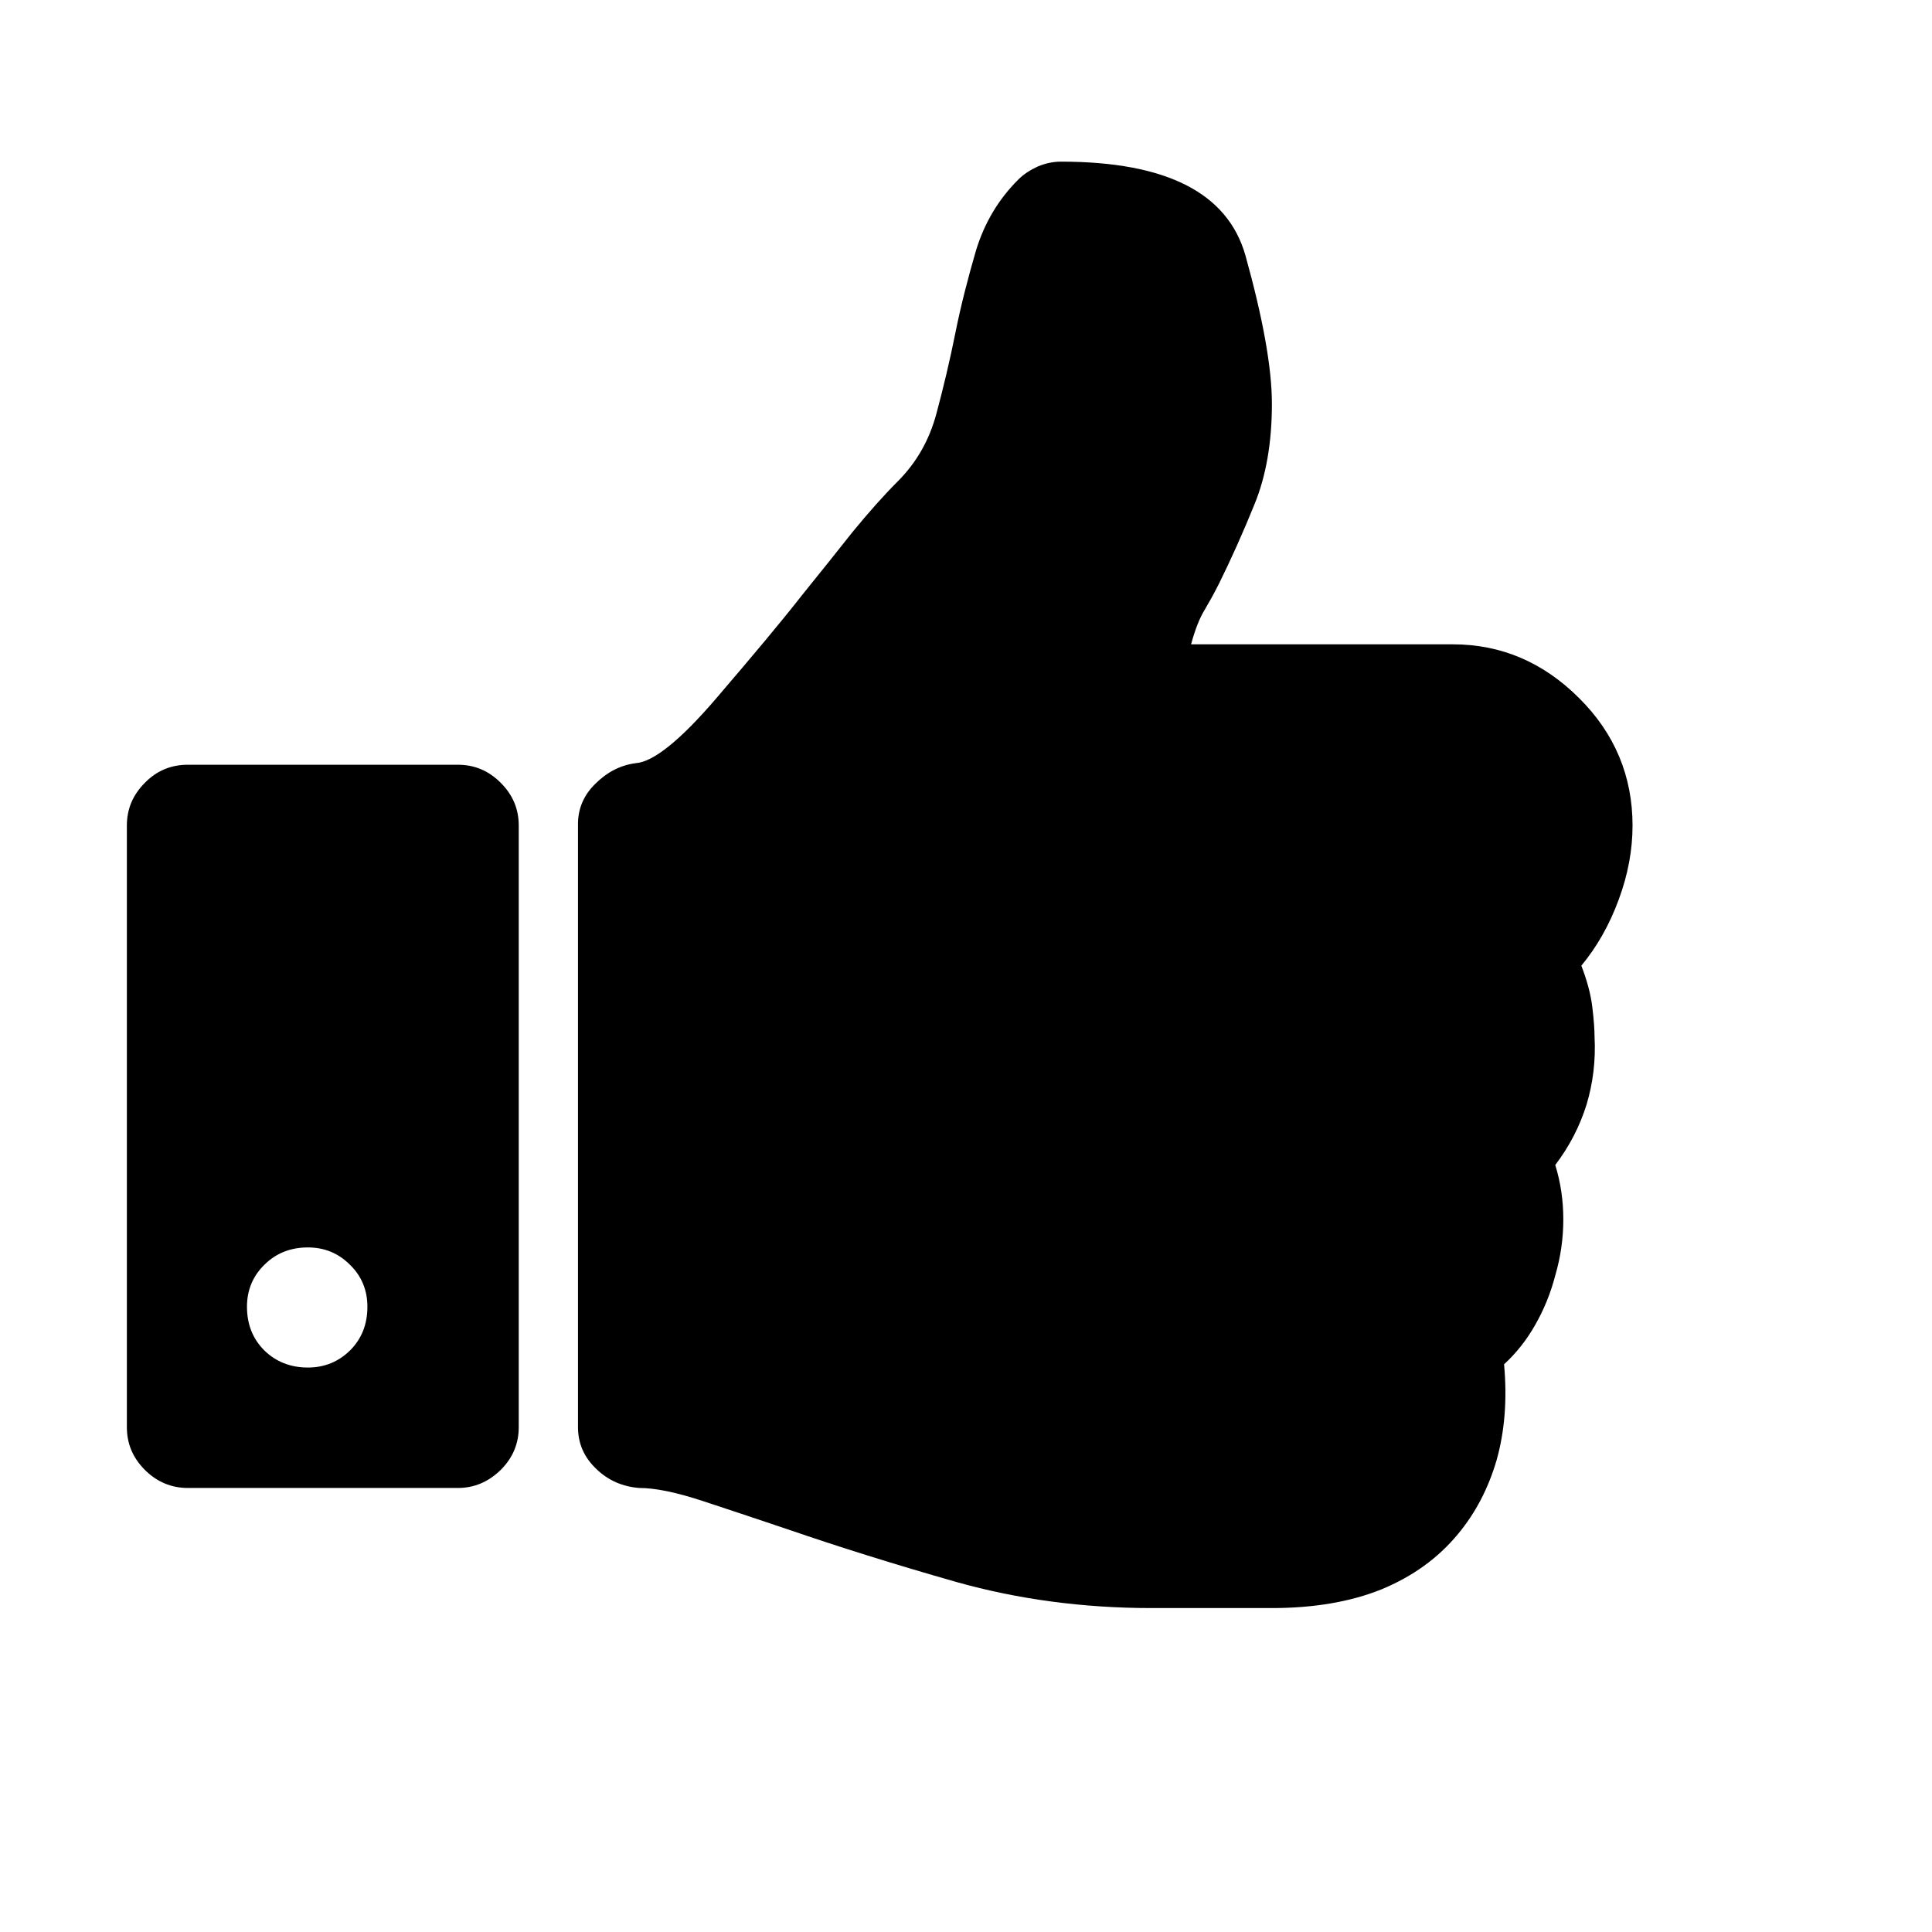 <svg width="6" height="6" viewBox="0 0 6 6" fill="none" xmlns="http://www.w3.org/2000/svg">
<g clip-path="url(#clip0_18_12706)">
<path d="M1.141 4.058C1.141 4.007 1.123 3.963 1.087 3.928C1.051 3.892 1.008 3.874 0.956 3.874C0.902 3.874 0.857 3.892 0.821 3.928C0.785 3.963 0.767 4.007 0.767 4.058C0.767 4.113 0.785 4.158 0.821 4.194C0.857 4.229 0.902 4.247 0.956 4.247C1.008 4.247 1.051 4.229 1.087 4.194C1.123 4.158 1.141 4.113 1.141 4.058ZM1.611 2.564V4.432C1.611 4.483 1.593 4.527 1.555 4.565C1.517 4.602 1.473 4.621 1.422 4.621H0.583C0.532 4.621 0.487 4.602 0.45 4.565C0.412 4.527 0.394 4.483 0.394 4.432V2.564C0.394 2.513 0.412 2.469 0.45 2.431C0.487 2.393 0.532 2.375 0.583 2.375H1.422C1.473 2.375 1.517 2.393 1.555 2.431C1.593 2.469 1.611 2.513 1.611 2.564ZM5.07 2.564C5.07 2.639 5.056 2.716 5.027 2.794C4.998 2.873 4.959 2.941 4.911 2.999C4.928 3.043 4.94 3.086 4.945 3.127C4.95 3.168 4.952 3.199 4.952 3.219C4.956 3.294 4.947 3.365 4.927 3.431C4.906 3.498 4.874 3.56 4.83 3.618C4.847 3.673 4.855 3.729 4.855 3.787C4.855 3.845 4.847 3.903 4.83 3.961C4.816 4.015 4.795 4.067 4.768 4.114C4.741 4.162 4.708 4.203 4.671 4.237C4.681 4.346 4.673 4.445 4.648 4.534C4.622 4.623 4.582 4.699 4.528 4.764C4.466 4.839 4.387 4.896 4.29 4.936C4.193 4.975 4.079 4.994 3.95 4.994H3.576C3.365 4.994 3.162 4.967 2.97 4.913C2.777 4.858 2.602 4.803 2.445 4.749C2.353 4.718 2.266 4.689 2.184 4.662C2.102 4.635 2.036 4.621 1.985 4.621C1.934 4.617 1.889 4.598 1.852 4.562C1.814 4.526 1.795 4.483 1.795 4.432V2.559C1.795 2.511 1.813 2.469 1.849 2.434C1.885 2.398 1.927 2.376 1.975 2.37C2.029 2.366 2.113 2.299 2.225 2.168C2.338 2.036 2.427 1.93 2.491 1.848C2.546 1.78 2.598 1.715 2.647 1.653C2.697 1.592 2.744 1.539 2.788 1.495C2.846 1.437 2.886 1.367 2.908 1.285C2.93 1.203 2.95 1.119 2.967 1.034C2.984 0.949 3.006 0.864 3.031 0.778C3.057 0.693 3.1 0.62 3.162 0.558C3.179 0.541 3.199 0.528 3.223 0.517C3.247 0.507 3.271 0.502 3.295 0.502C3.622 0.502 3.813 0.599 3.868 0.794C3.922 0.988 3.95 1.142 3.95 1.254C3.95 1.374 3.932 1.478 3.896 1.566C3.86 1.655 3.823 1.737 3.786 1.812C3.769 1.846 3.753 1.874 3.74 1.896C3.726 1.919 3.712 1.953 3.699 2.001H4.512C4.662 2.001 4.793 2.057 4.904 2.168C5.015 2.278 5.07 2.411 5.07 2.564Z" fill="black"/>
</g>
<defs>
<clipPath id="clip0_18_12706">
<rect width="4.68" height="5.239" fill="white" transform="matrix(1 0 0 -1 0.392 5.322)"/>
</clipPath>
</defs>
</svg>
